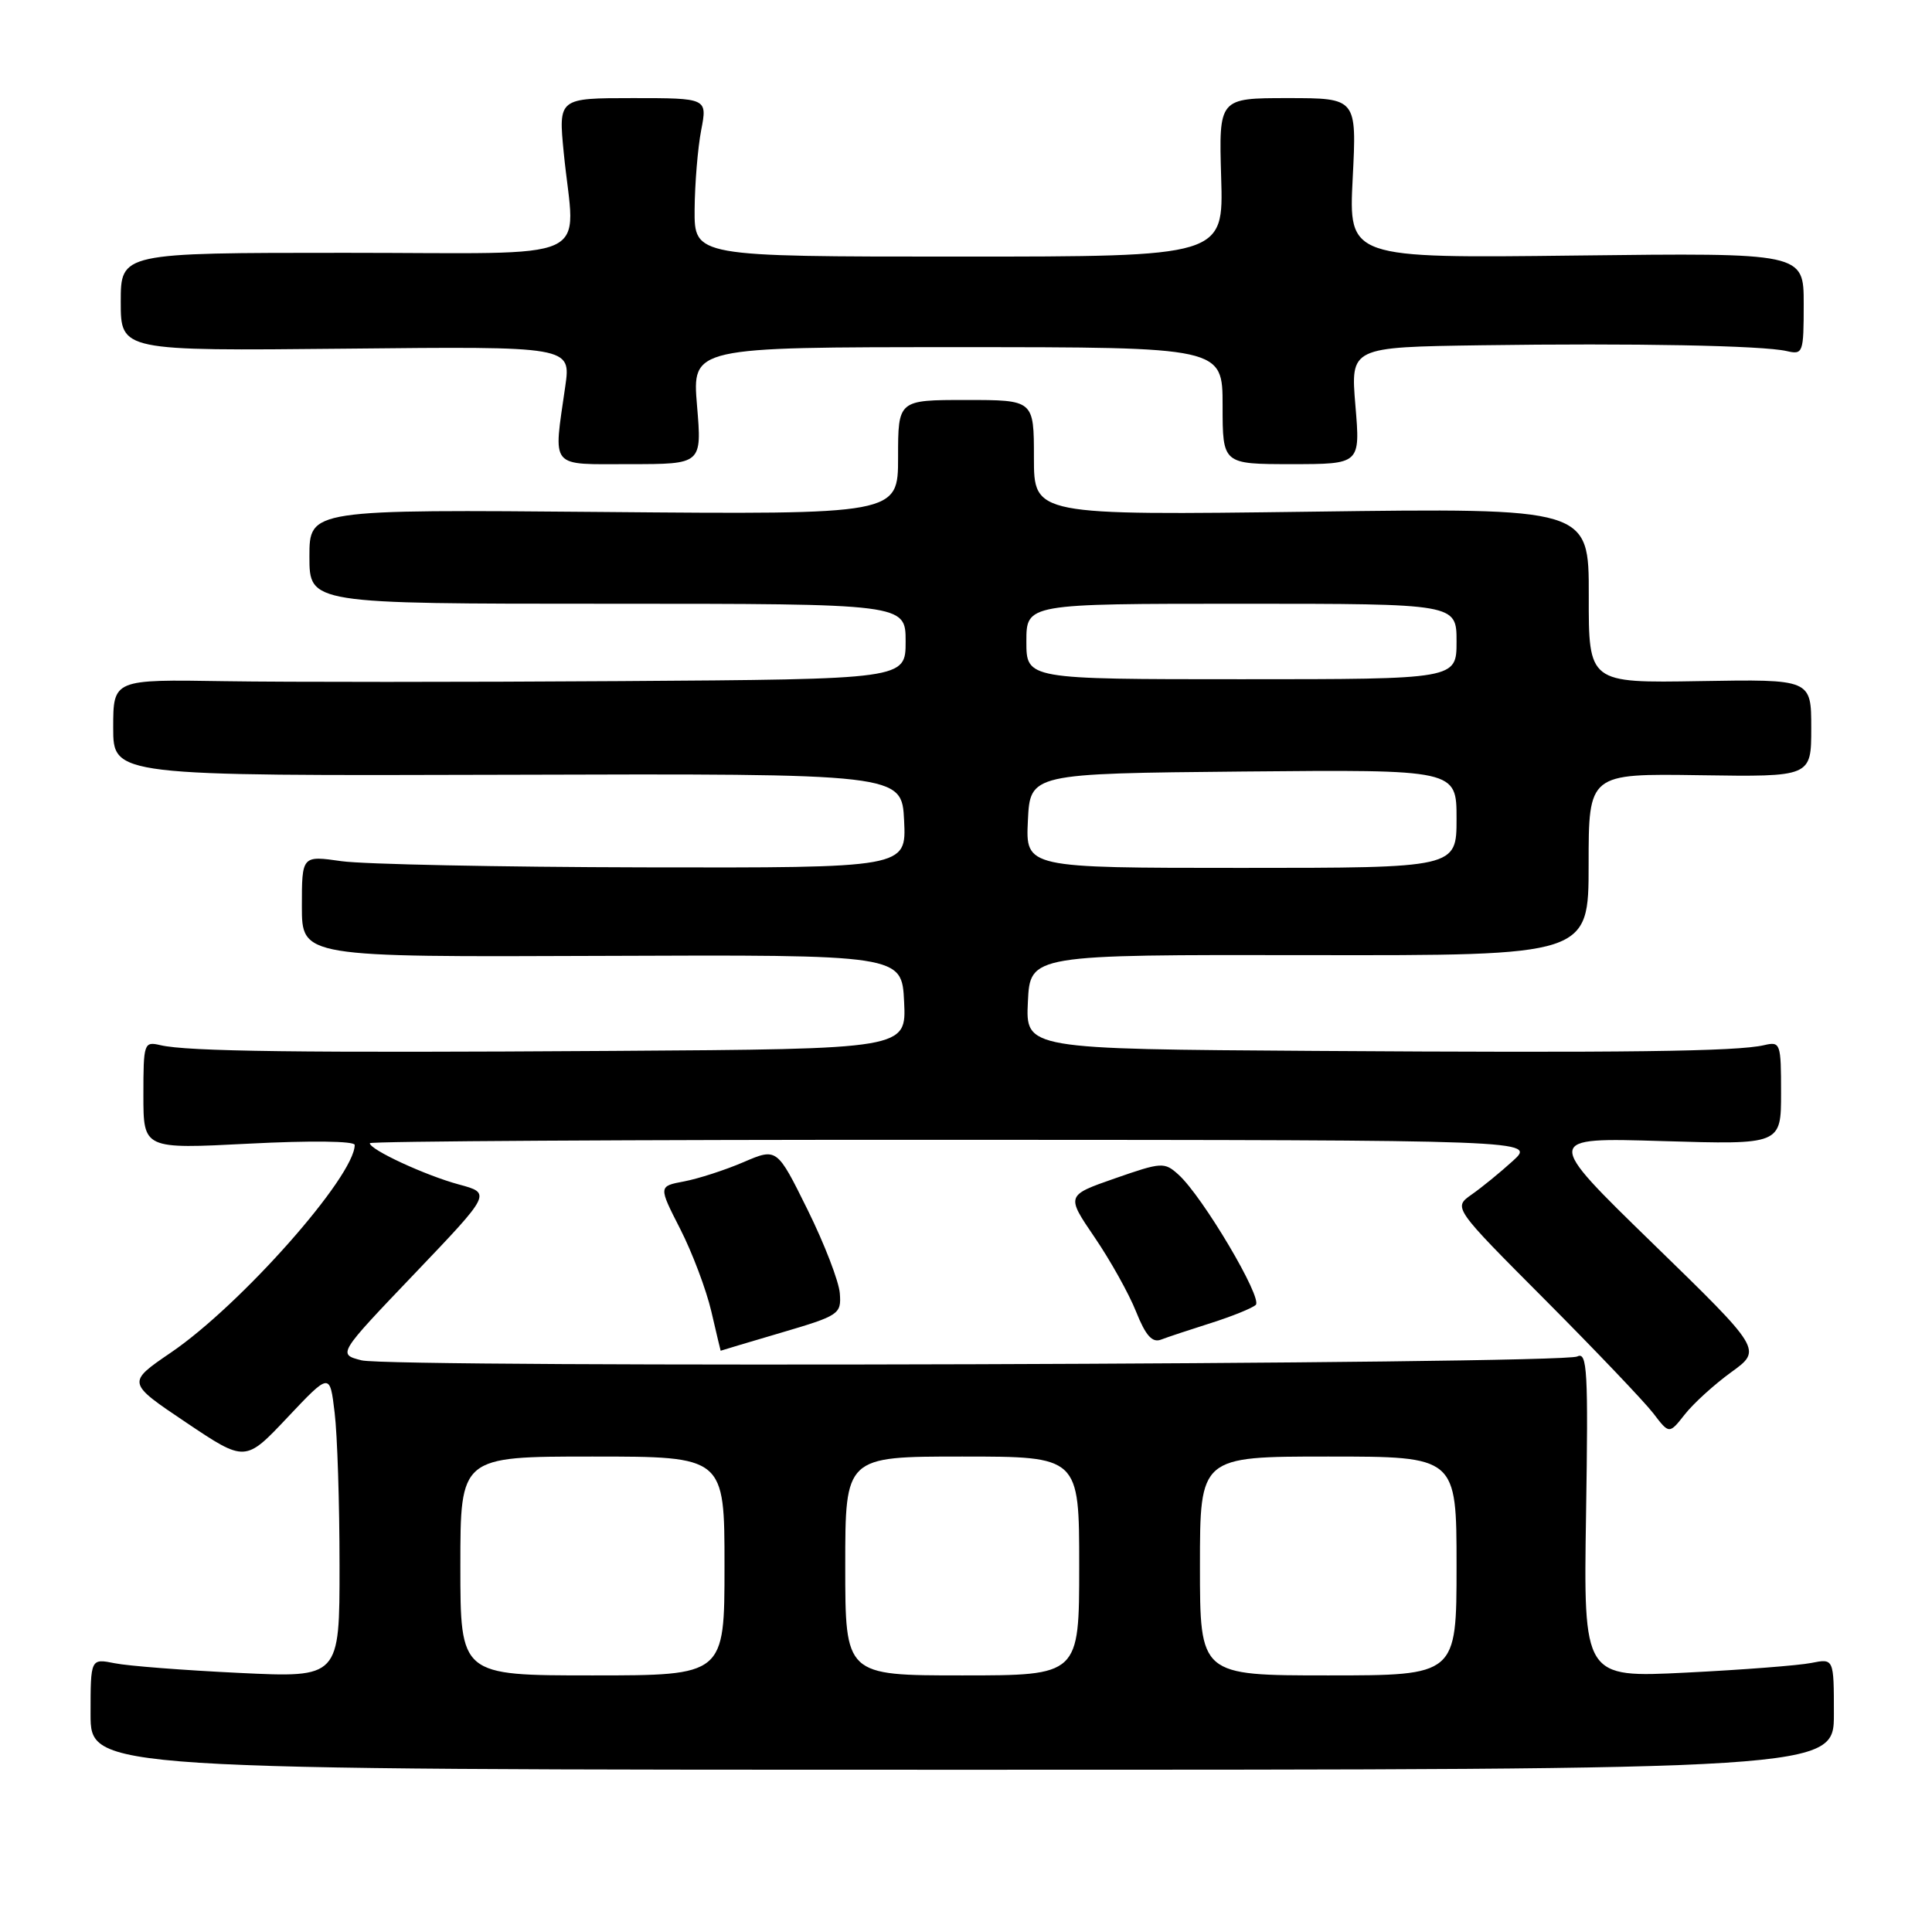 <?xml version="1.0" encoding="UTF-8" standalone="no"?>
<!DOCTYPE svg PUBLIC "-//W3C//DTD SVG 1.1//EN" "http://www.w3.org/Graphics/SVG/1.1/DTD/svg11.dtd" >
<svg xmlns="http://www.w3.org/2000/svg" xmlns:xlink="http://www.w3.org/1999/xlink" version="1.1" viewBox="0 0 256 256">
 <g >
 <path fill="currentColor"
d=" M 243.00 227.12 C 243.00 219.75 243.00 219.75 240.00 220.35 C 238.35 220.68 230.89 221.26 223.41 221.63 C 209.82 222.31 209.82 222.31 210.16 200.64 C 210.46 181.64 210.32 179.07 209.00 179.74 C 206.95 180.78 51.84 181.27 47.90 180.25 C 44.74 179.44 44.74 179.44 54.93 168.77 C 65.11 158.11 65.11 158.11 60.81 156.95 C 56.40 155.76 49.00 152.34 49.00 151.48 C 49.00 151.22 83.76 151.01 126.25 151.03 C 203.50 151.06 203.50 151.06 200.47 153.82 C 198.80 155.34 196.34 157.35 194.99 158.29 C 192.55 160.01 192.55 160.01 204.75 172.25 C 211.46 178.99 217.90 185.75 219.07 187.27 C 221.18 190.04 221.18 190.04 223.25 187.41 C 224.38 185.97 227.15 183.45 229.40 181.82 C 233.49 178.86 233.49 178.86 219.03 164.79 C 204.57 150.72 204.57 150.72 220.29 151.20 C 236.00 151.67 236.00 151.67 236.00 144.82 C 236.00 138.22 235.92 137.98 233.75 138.49 C 230.17 139.33 215.24 139.52 174.20 139.25 C 135.90 139.00 135.90 139.00 136.20 132.75 C 136.50 126.50 136.50 126.50 173.50 126.56 C 210.50 126.62 210.50 126.62 210.50 114.56 C 210.50 102.50 210.50 102.50 225.25 102.72 C 240.00 102.94 240.00 102.94 240.00 96.47 C 240.00 90.00 240.00 90.00 225.25 90.25 C 210.50 90.50 210.50 90.50 210.52 78.91 C 210.54 67.31 210.54 67.31 173.77 67.80 C 137.00 68.28 137.00 68.28 137.00 60.64 C 137.00 53.00 137.00 53.00 128.00 53.00 C 119.00 53.00 119.00 53.00 119.00 60.59 C 119.00 68.18 119.00 68.18 80.00 67.84 C 41.00 67.50 41.00 67.50 41.00 73.75 C 41.00 80.00 41.00 80.00 80.50 80.00 C 120.00 80.00 120.00 80.00 120.00 85.00 C 120.00 90.00 120.00 90.00 82.25 90.25 C 61.49 90.39 37.86 90.39 29.75 90.26 C 15.00 90.02 15.00 90.02 15.00 96.42 C 15.00 102.81 15.00 102.81 67.25 102.66 C 119.50 102.50 119.50 102.50 119.80 108.75 C 120.10 115.00 120.10 115.00 85.30 114.93 C 66.16 114.89 48.14 114.52 45.25 114.11 C 40.00 113.36 40.00 113.36 40.00 120.09 C 40.00 126.82 40.00 126.82 79.75 126.66 C 119.50 126.50 119.50 126.50 119.80 132.75 C 120.10 139.00 120.10 139.00 81.30 139.25 C 39.77 139.52 24.84 139.33 21.25 138.49 C 19.08 137.98 19.00 138.21 19.00 145.11 C 19.00 152.26 19.00 152.26 33.00 151.54 C 41.13 151.12 47.00 151.19 47.00 151.71 C 47.00 155.86 31.92 172.91 22.65 179.22 C 16.80 183.21 16.80 183.21 24.65 188.48 C 32.50 193.75 32.50 193.75 38.10 187.81 C 43.71 181.87 43.71 181.87 44.34 187.18 C 44.70 190.11 44.99 199.21 44.99 207.41 C 45.00 222.31 45.00 222.31 31.71 221.67 C 24.41 221.32 16.98 220.75 15.21 220.39 C 12.00 219.75 12.00 219.75 12.00 227.12 C 12.00 234.50 12.00 234.50 127.50 234.50 C 243.00 234.50 243.00 234.50 243.00 227.12 Z  M 103.50 176.59 C 111.21 174.32 111.49 174.13 111.28 171.37 C 111.16 169.79 109.24 164.81 107.01 160.30 C 102.95 152.09 102.95 152.09 98.52 153.99 C 96.08 155.04 92.54 156.18 90.66 156.54 C 87.24 157.18 87.24 157.18 90.13 162.84 C 91.72 165.95 93.57 170.86 94.25 173.75 C 94.92 176.64 95.48 178.99 95.49 178.98 C 95.49 178.96 99.10 177.89 103.50 176.59 Z  M 160.45 175.31 C 163.23 174.43 165.90 173.35 166.39 172.91 C 167.36 172.05 159.36 158.54 156.16 155.65 C 154.29 153.96 153.94 153.98 147.74 156.14 C 141.26 158.40 141.26 158.40 145.04 163.95 C 147.12 167.00 149.60 171.44 150.54 173.81 C 151.80 176.97 152.68 177.95 153.83 177.51 C 154.69 177.18 157.67 176.19 160.45 175.31 Z  M 92.36 53.75 C 91.71 46.00 91.71 46.00 126.86 46.00 C 162.00 46.00 162.00 46.00 162.00 53.75 C 162.00 61.50 162.00 61.50 171.12 61.50 C 180.25 61.50 180.25 61.50 179.60 53.75 C 178.95 46.00 178.95 46.00 196.23 45.75 C 216.49 45.46 233.58 45.78 236.75 46.52 C 238.91 47.02 239.00 46.78 239.00 40.27 C 239.00 33.50 239.00 33.50 208.85 33.86 C 178.70 34.22 178.70 34.22 179.24 23.61 C 179.78 13.00 179.78 13.00 170.64 13.00 C 161.50 13.00 161.50 13.00 161.81 23.50 C 162.13 34.00 162.13 34.00 127.06 34.00 C 92.00 34.00 92.00 34.00 92.04 27.75 C 92.07 24.31 92.46 19.59 92.91 17.25 C 93.73 13.00 93.73 13.00 83.86 13.00 C 73.99 13.00 73.99 13.00 74.70 20.25 C 76.17 35.10 79.67 33.50 45.75 33.50 C 16.00 33.50 16.00 33.50 16.00 40.00 C 16.00 46.50 16.00 46.50 45.83 46.20 C 75.66 45.89 75.66 45.89 74.90 51.20 C 73.32 62.27 72.68 61.50 83.50 61.50 C 93.01 61.50 93.01 61.50 92.36 53.75 Z  M 61.00 207.50 C 61.00 193.00 61.00 193.00 78.50 193.00 C 96.00 193.00 96.00 193.00 96.00 207.50 C 96.00 222.00 96.00 222.00 78.50 222.00 C 61.00 222.00 61.00 222.00 61.00 207.50 Z  M 112.00 207.50 C 112.00 193.00 112.00 193.00 127.50 193.00 C 143.00 193.00 143.00 193.00 143.00 207.50 C 143.00 222.00 143.00 222.00 127.50 222.00 C 112.00 222.00 112.00 222.00 112.00 207.50 Z  M 159.00 207.50 C 159.00 193.00 159.00 193.00 176.00 193.00 C 193.00 193.00 193.00 193.00 193.00 207.50 C 193.00 222.00 193.00 222.00 176.00 222.00 C 159.00 222.00 159.00 222.00 159.00 207.50 Z  M 136.20 108.75 C 136.50 102.50 136.50 102.50 164.75 102.23 C 193.00 101.97 193.00 101.97 193.00 108.48 C 193.00 115.00 193.00 115.00 164.45 115.00 C 135.90 115.00 135.90 115.00 136.20 108.75 Z  M 136.00 85.00 C 136.00 80.00 136.00 80.00 164.50 80.00 C 193.00 80.00 193.00 80.00 193.00 85.00 C 193.00 90.00 193.00 90.00 164.50 90.00 C 136.00 90.00 136.00 90.00 136.00 85.00 Z "/>
</g>
</svg>